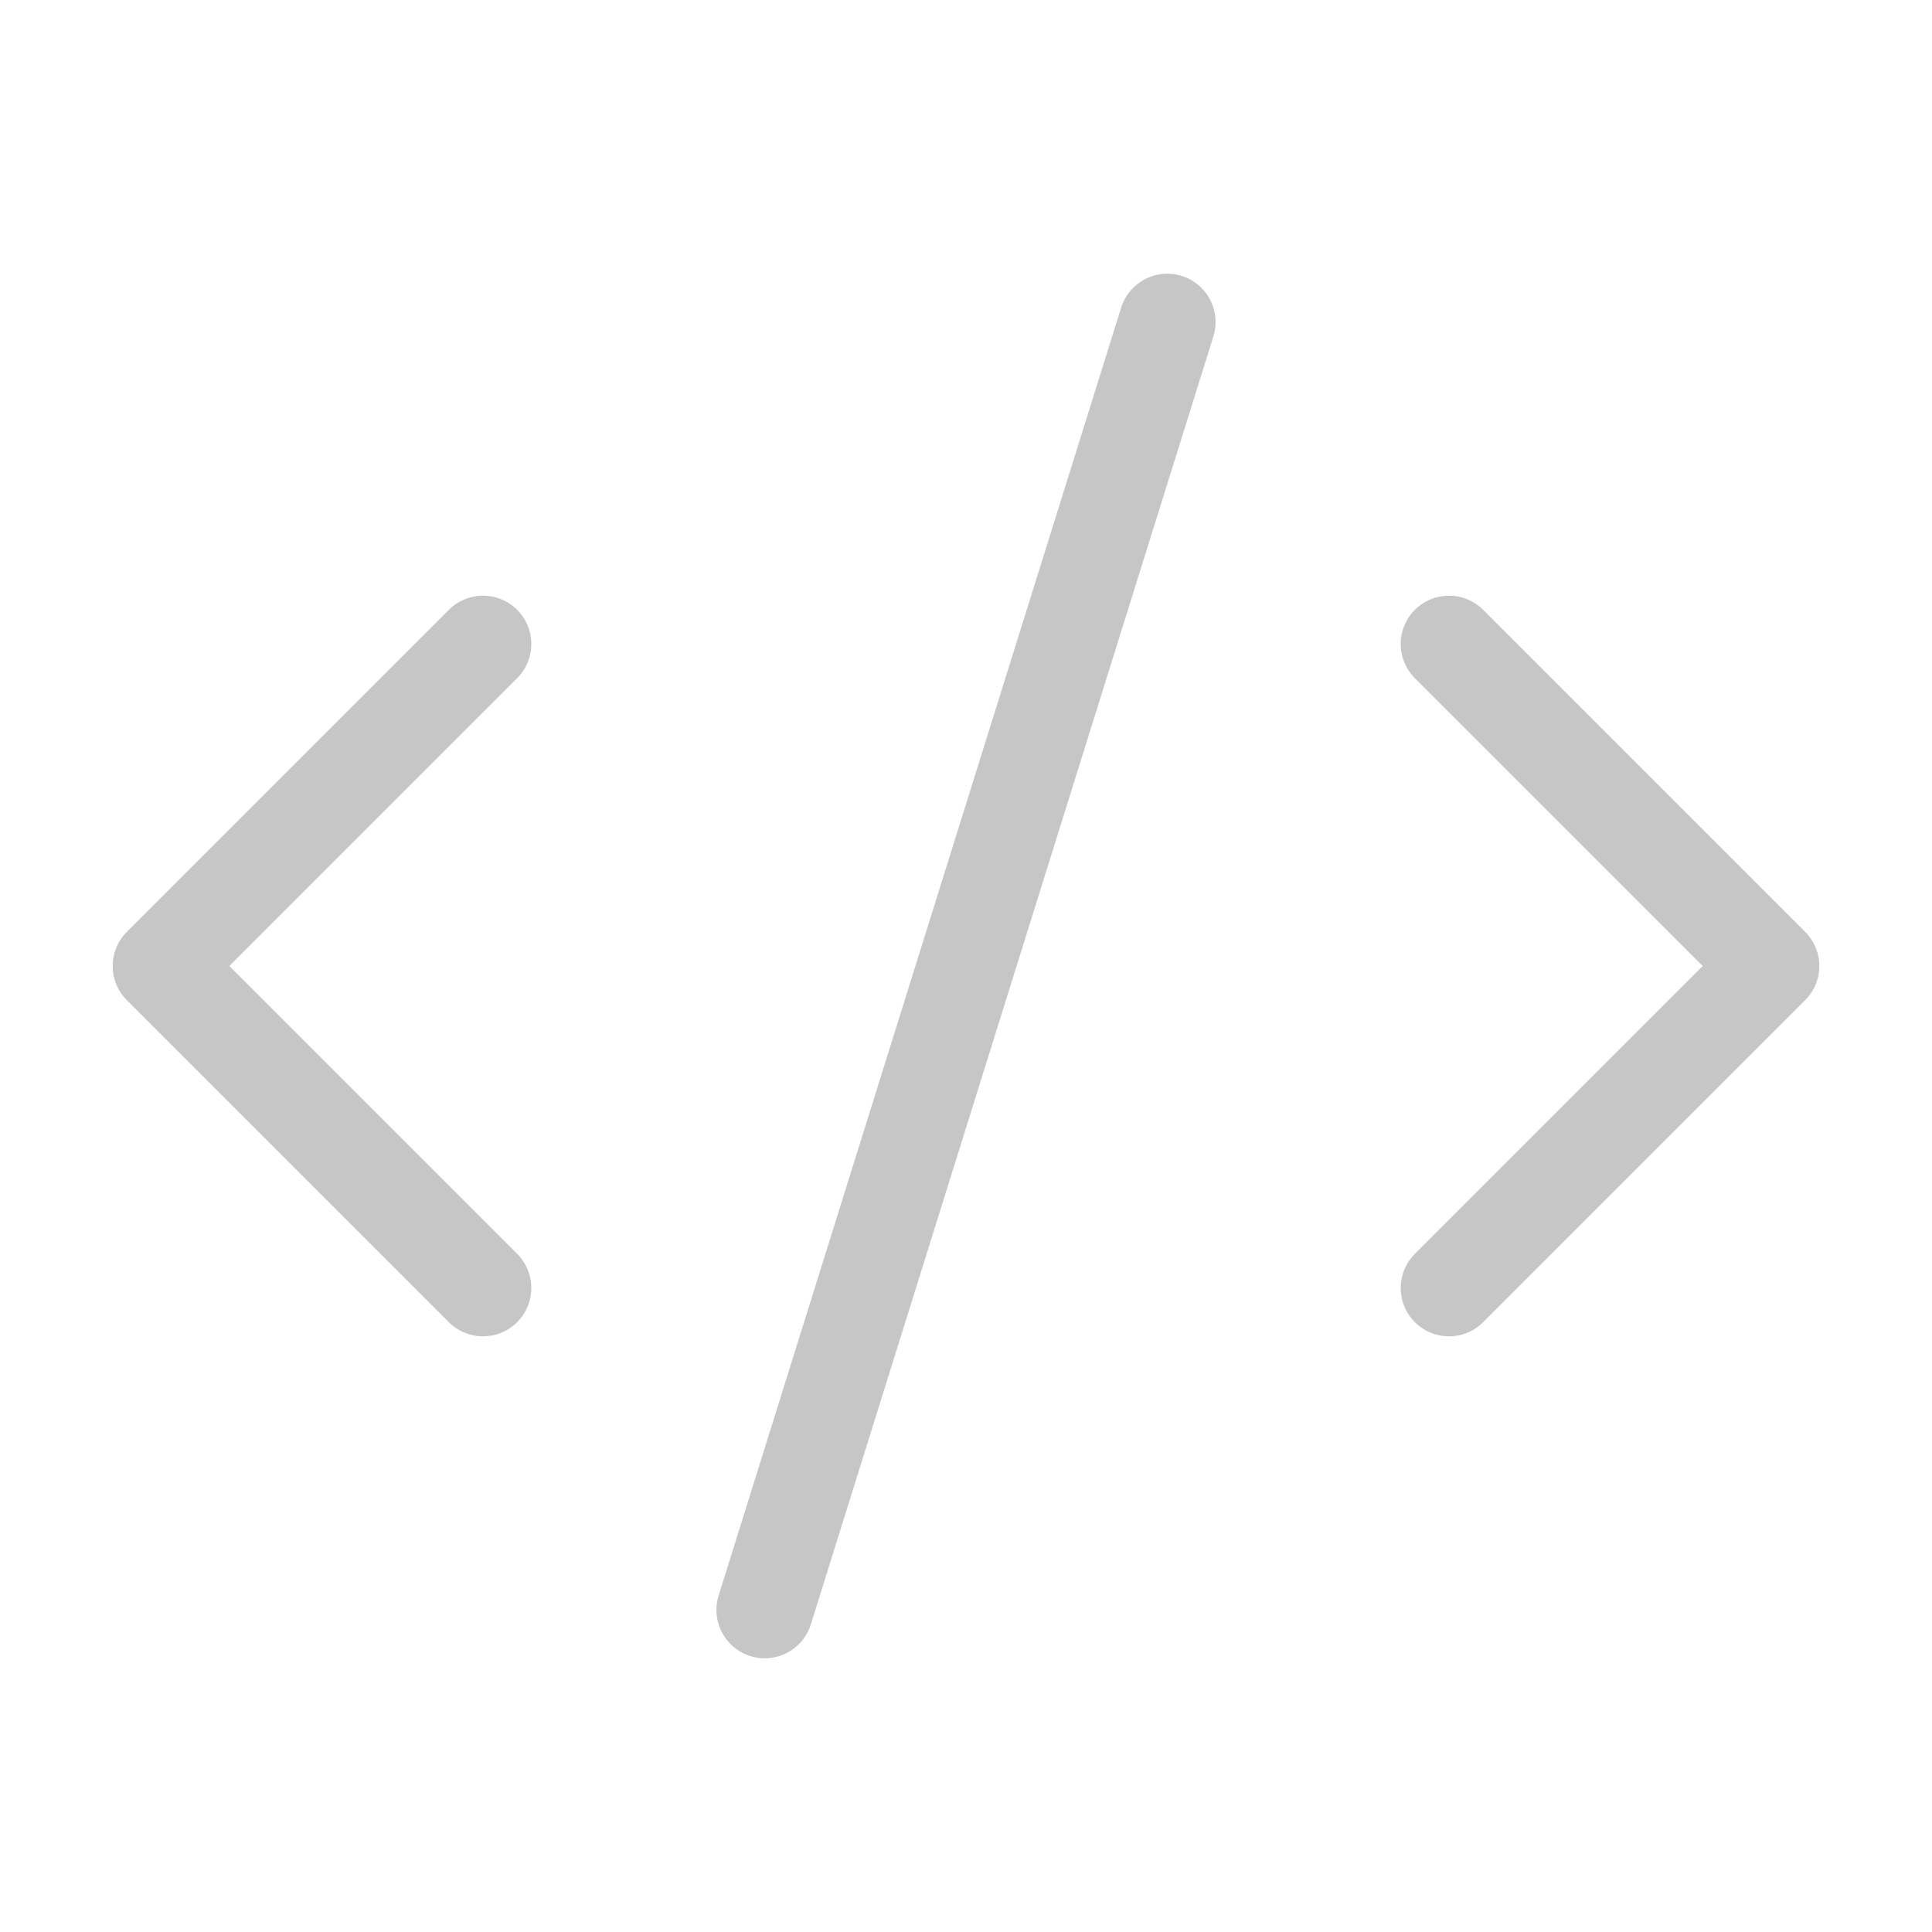 <svg width="40" height="40" viewBox="0 0 40 40" fill="none" xmlns="http://www.w3.org/2000/svg">
<path d="M30 26.667L36.667 20L30 13.333" stroke="#C6C6C6" stroke-width="2" stroke-linecap="round" stroke-linejoin="round"/>
<path d="M10 13.333L3.333 20L10 26.667" stroke="#C6C6C6" stroke-width="2" stroke-linecap="round" stroke-linejoin="round"/>
<path d="M24.167 6.667L15.833 33.333" stroke="#C6C6C6" stroke-width="2" stroke-linecap="round" stroke-linejoin="round"/>
</svg>
